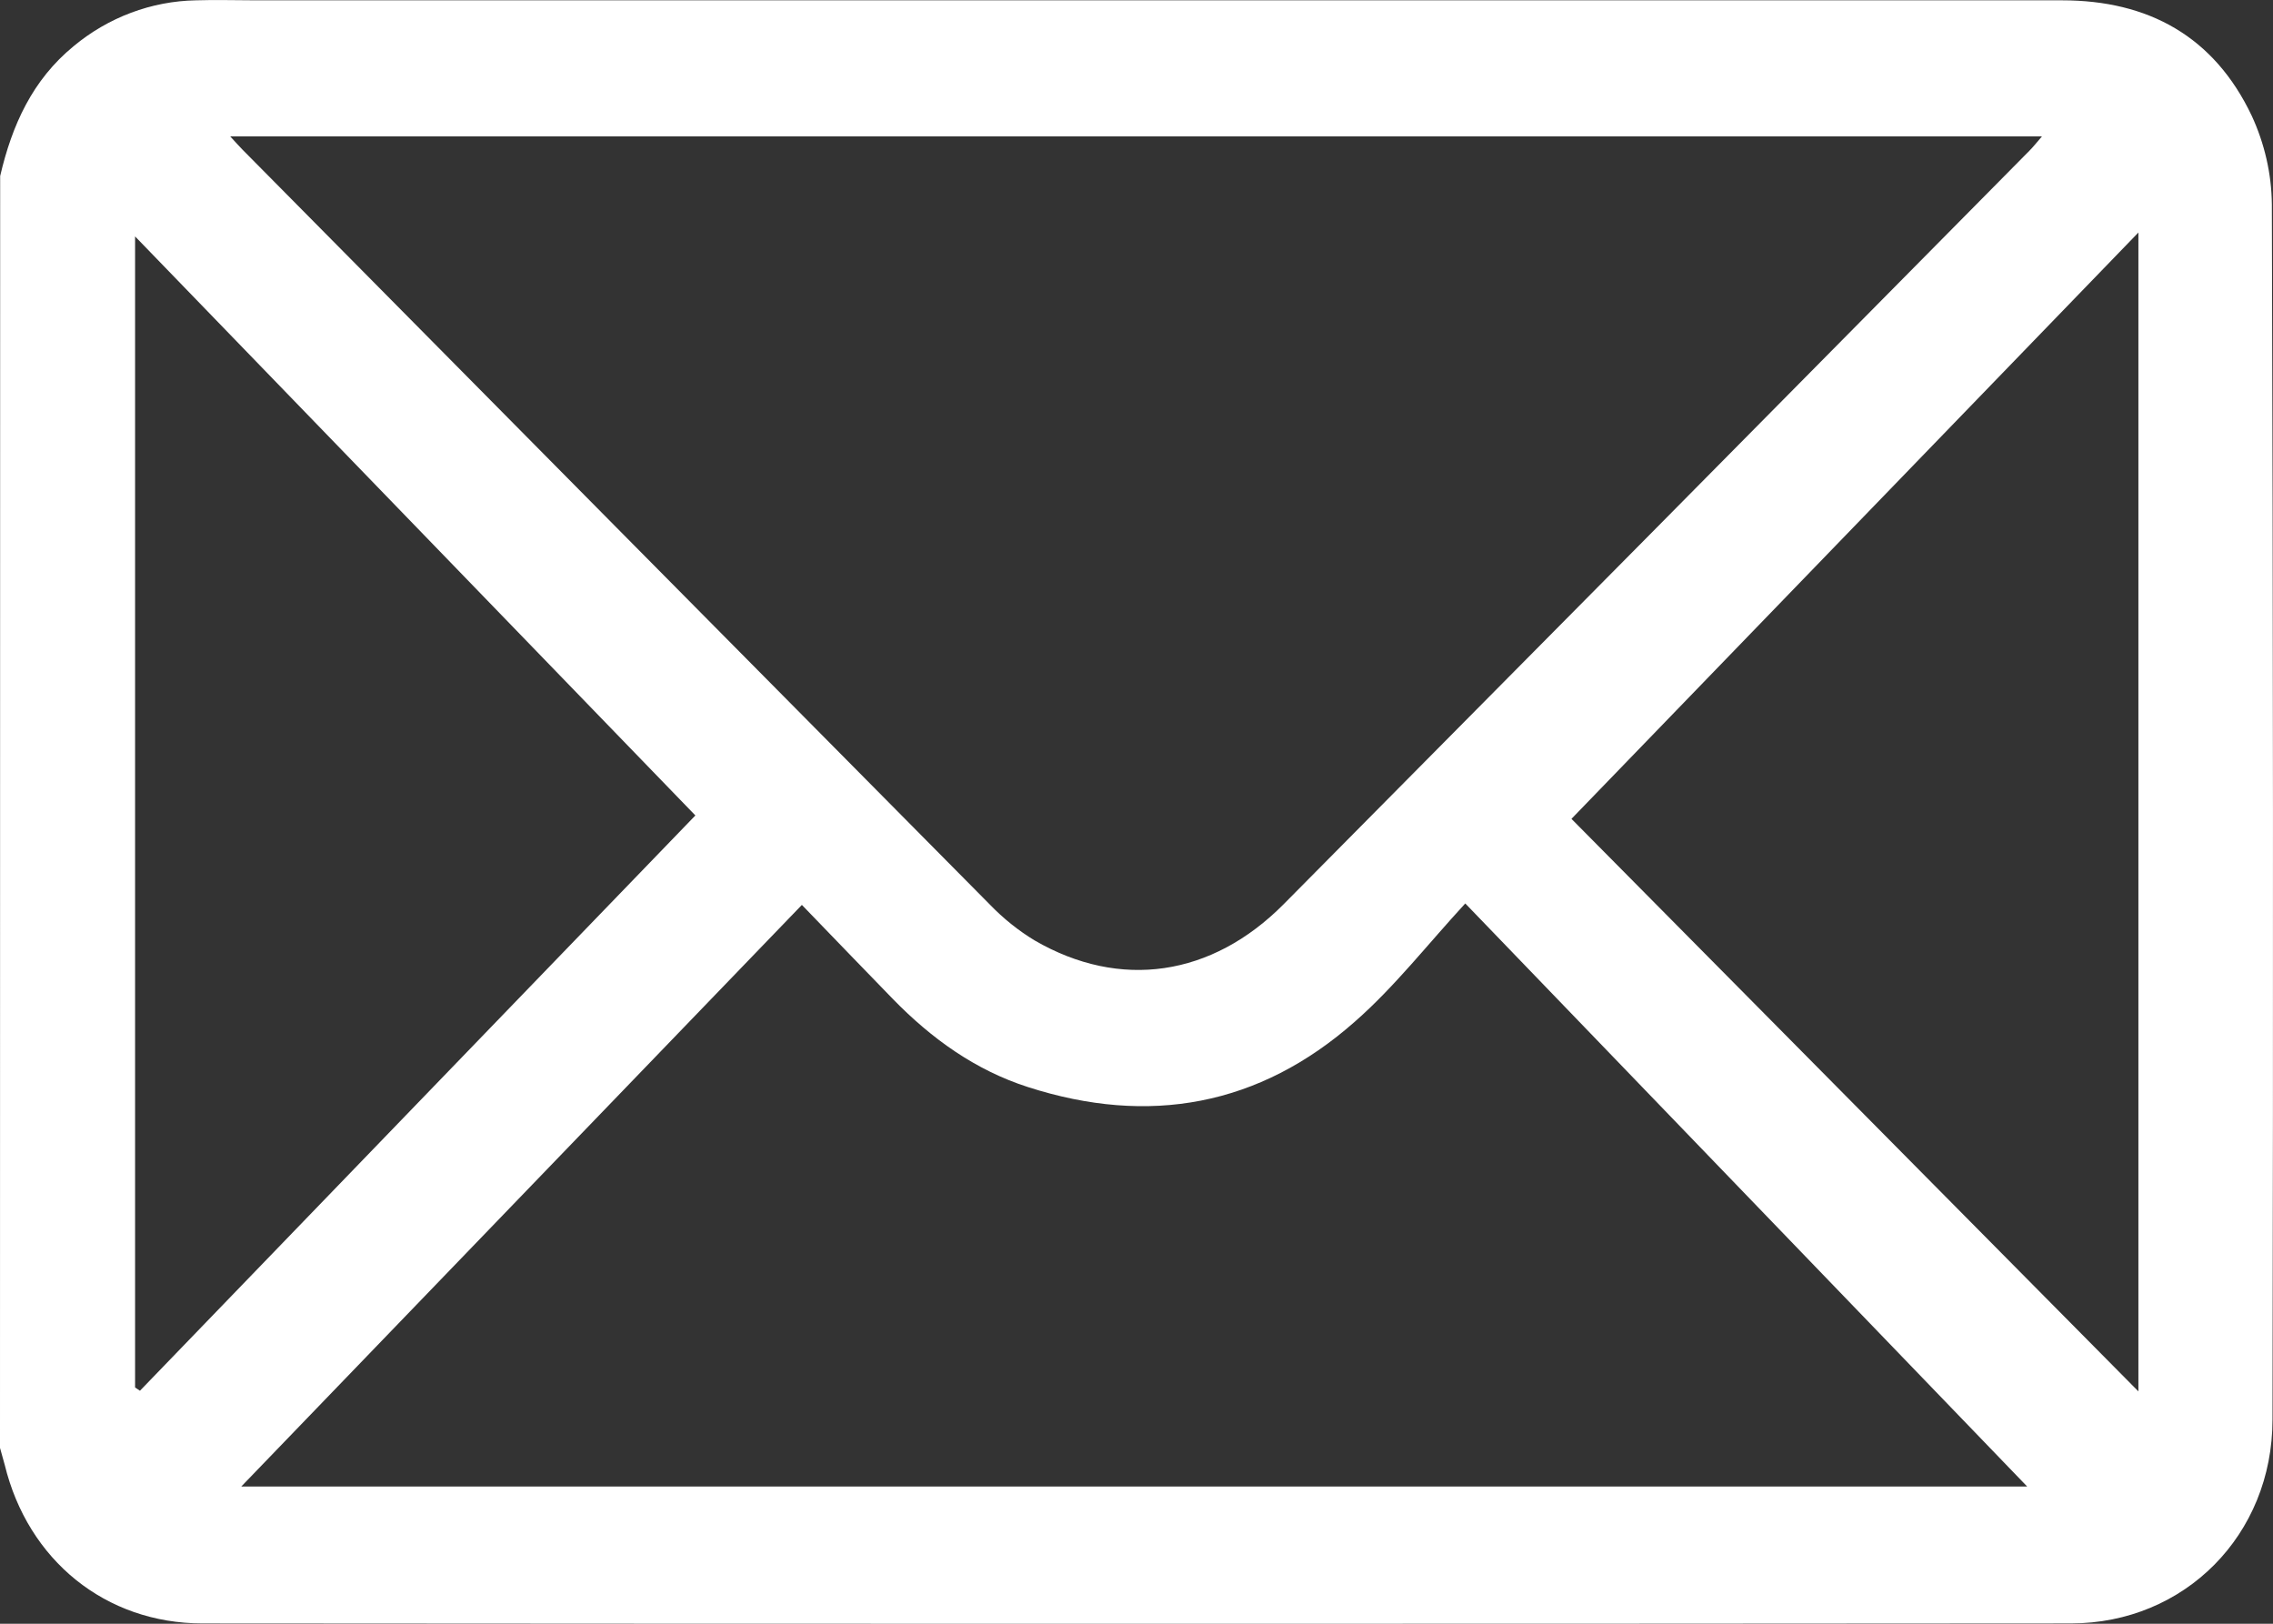 <svg xmlns="http://www.w3.org/2000/svg" width="14" height="10" viewBox="0 0 14 10" fill="none"><rect x="0" y="0" width="14" height="10" fill="#333333" stroke="none"/><path d="M0.001 1.084C0.074 0.771 0.199 0.493 0.454 0.284C0.667 0.107 0.932 0.007 1.207 0.002C1.33 -0.002 1.453 0.002 1.576 0.002C5.285 0.002 8.993 0.002 12.701 0.002C13.232 0.002 13.637 0.224 13.869 0.713C13.948 0.884 13.991 1.07 13.993 1.258C14.001 3.753 14.002 6.247 13.997 8.742C13.997 9.453 13.456 9.998 12.755 9.998C8.92 10.001 5.084 10.001 1.247 9.998C0.65 9.998 0.172 9.609 0.029 9.021C0.02 8.987 0.01 8.952 0 8.917L0.001 1.084ZM1.418 0.84C1.456 0.881 1.474 0.902 1.493 0.921C3.027 2.471 4.561 4.021 6.096 5.57C6.179 5.656 6.272 5.731 6.373 5.792C6.899 6.097 7.464 6.015 7.907 5.568C9.439 4.023 10.969 2.477 12.499 0.929C12.523 0.905 12.544 0.878 12.577 0.84H1.418ZM1.486 9.155H12.486L9.025 5.564C8.792 5.817 8.589 6.078 8.346 6.291C7.756 6.813 7.075 6.934 6.332 6.695C6.008 6.591 5.738 6.397 5.501 6.154C5.319 5.967 5.139 5.78 4.939 5.573L1.486 9.155ZM4.283 5.022L0.832 1.456V8.545L0.862 8.565L4.283 5.022ZM13.171 1.432L9.679 5.043L13.171 8.569V1.432Z" fill="white"></path></svg>